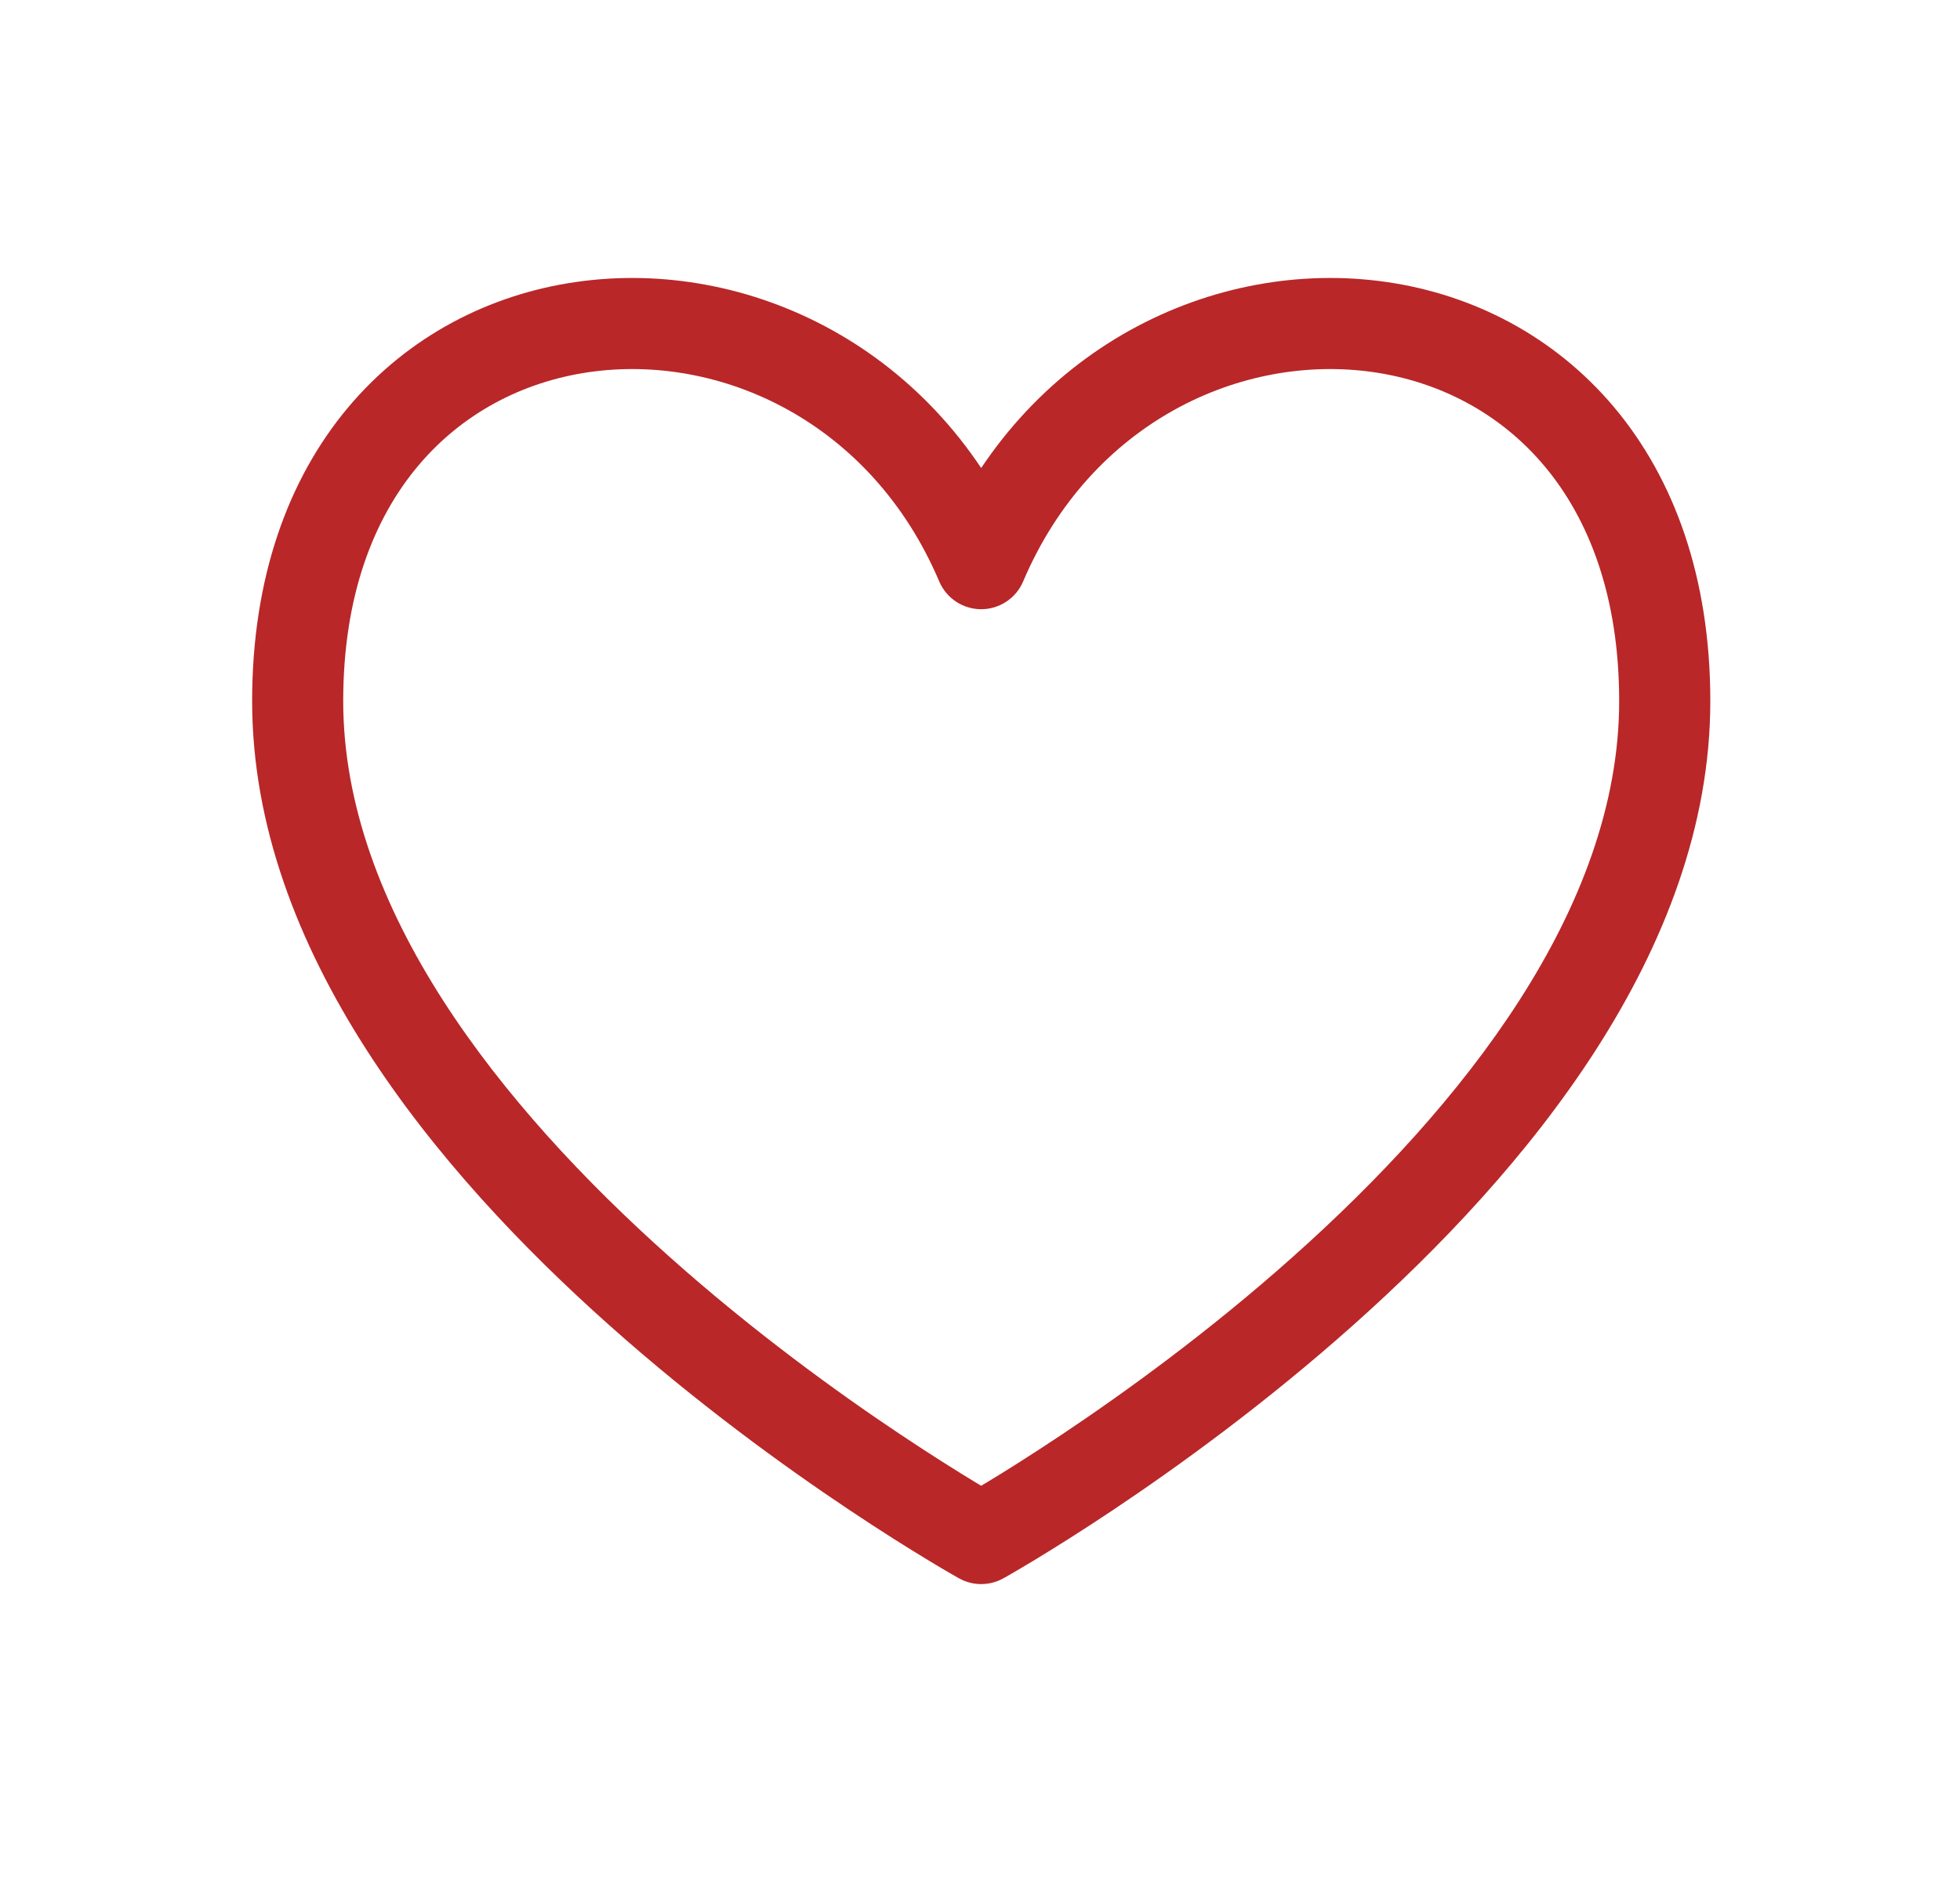<svg width="28" height="27" viewBox="0 0 28 27" fill="none" xmlns="http://www.w3.org/2000/svg">
<path d="M14.017 21.981L13.7 22.55C13.897 22.66 14.137 22.66 14.334 22.55L14.017 21.981ZM14.017 8.053L13.418 8.308C13.52 8.548 13.756 8.704 14.017 8.704C14.278 8.704 14.514 8.548 14.616 8.308L14.017 8.053ZM3.602 10.017C3.602 13.583 6.245 16.743 8.702 18.932C9.951 20.046 11.197 20.948 12.13 21.571C12.597 21.883 12.986 22.126 13.261 22.292C13.398 22.375 13.506 22.439 13.581 22.482C13.619 22.504 13.648 22.52 13.668 22.532C13.678 22.537 13.685 22.542 13.691 22.545C13.694 22.546 13.696 22.547 13.697 22.548C13.698 22.549 13.699 22.549 13.699 22.549C13.7 22.55 13.7 22.55 13.7 22.55C13.7 22.55 13.7 22.55 14.017 21.981C14.334 21.413 14.334 21.413 14.334 21.413C14.334 21.413 14.334 21.413 14.334 21.413C14.334 21.413 14.334 21.413 14.333 21.412C14.332 21.412 14.331 21.411 14.329 21.41C14.325 21.408 14.319 21.404 14.31 21.399C14.294 21.39 14.268 21.375 14.234 21.355C14.165 21.316 14.064 21.256 13.934 21.178C13.675 21.021 13.302 20.788 12.853 20.488C11.955 19.888 10.76 19.023 9.568 17.96C7.143 15.799 4.903 12.977 4.903 10.017H3.602ZM14.616 7.798C13.413 4.968 10.684 3.674 8.228 4.029C6.997 4.206 5.831 4.8 4.974 5.82C4.116 6.843 3.602 8.255 3.602 10.017H4.903C4.903 8.515 5.338 7.412 5.972 6.657C6.607 5.9 7.475 5.453 8.414 5.317C10.298 5.045 12.451 6.032 13.418 8.308L14.616 7.798ZM23.131 10.017C23.131 12.977 20.892 15.799 18.466 17.96C17.274 19.023 16.079 19.888 15.181 20.488C14.732 20.788 14.36 21.021 14.1 21.178C13.97 21.256 13.869 21.316 13.8 21.355C13.766 21.375 13.741 21.39 13.724 21.399C13.715 21.404 13.709 21.408 13.705 21.41C13.703 21.411 13.702 21.412 13.701 21.412C13.701 21.413 13.7 21.413 13.7 21.413C13.7 21.413 13.7 21.413 13.7 21.413C13.7 21.413 13.7 21.413 14.017 21.981C14.334 22.55 14.334 22.55 14.334 22.55C14.334 22.55 14.335 22.55 14.335 22.549C14.335 22.549 14.336 22.549 14.337 22.548C14.338 22.547 14.341 22.546 14.343 22.545C14.349 22.542 14.357 22.537 14.367 22.532C14.386 22.52 14.416 22.504 14.453 22.482C14.528 22.439 14.636 22.375 14.774 22.292C15.048 22.126 15.438 21.883 15.905 21.571C16.837 20.948 18.083 20.046 19.332 18.932C21.79 16.743 24.433 13.583 24.433 10.017H23.131ZM14.616 8.308C15.583 6.032 17.736 5.045 19.62 5.317C20.559 5.453 21.427 5.9 22.062 6.657C22.696 7.412 23.131 8.515 23.131 10.017H24.433C24.433 8.255 23.918 6.843 23.06 5.82C22.203 4.8 21.037 4.206 19.806 4.029C17.35 3.674 14.621 4.968 13.418 7.798L14.616 8.308Z" fill="#B92728"/>
</svg>
